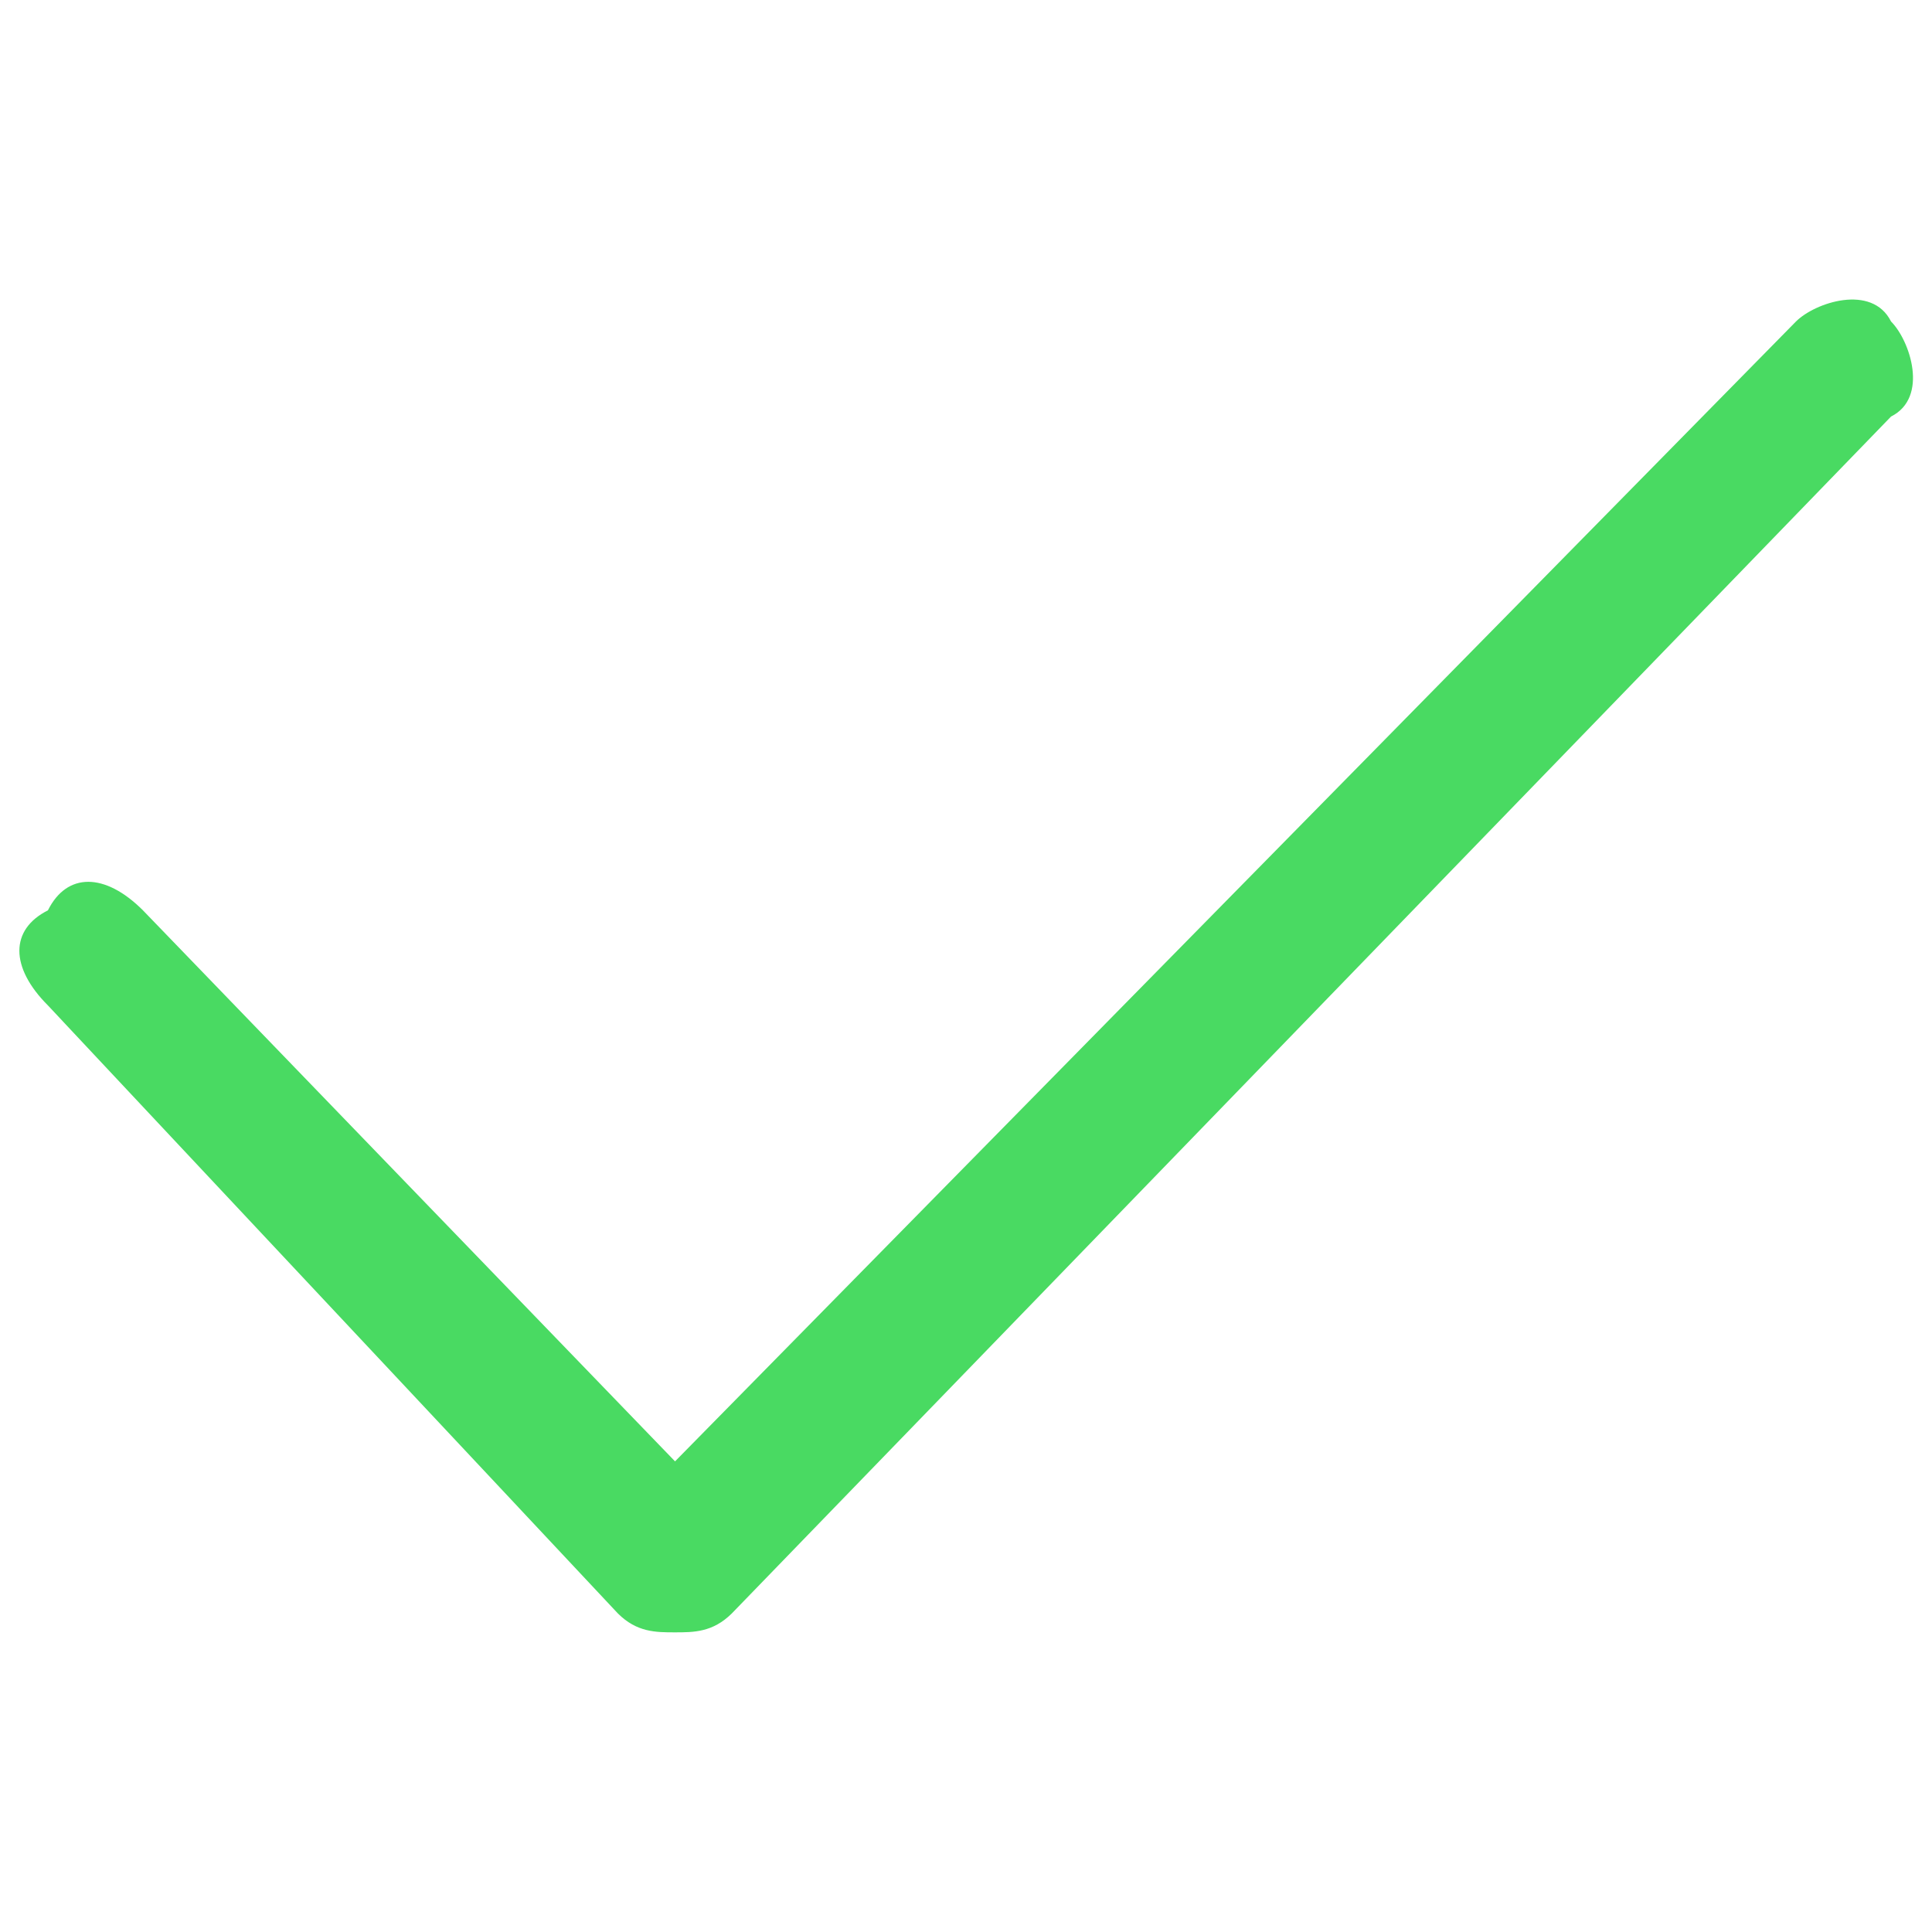 <?xml version="1.0" encoding="utf-8"?>
<!-- Svg Vector Icons : http://www.onlinewebfonts.com/icon -->
<!DOCTYPE svg PUBLIC "-//W3C//DTD SVG 1.1//EN" "http://www.w3.org/Graphics/SVG/1.1/DTD/svg11.dtd">
<svg version="1.1" xmlns="http://www.w3.org/2000/svg" xmlns:xlink="http://www.w3.org/1999/xlink" x="0px" y="0px" viewBox="0 0 1000 1000" enable-background="new 0 0 1000 1000" xml:space="preserve">
<g><path fill="#49DA62"  d="M349.3,844.9c-9.8,0-19.7,0-29.5-9.8l-295-314.7c-19.7-19.7-19.7-39.3,0-49.2c9.8-19.7,29.5-19.7,49.2,0l275.4,285.2l580.2-590c9.8-9.8,39.3-19.7,49.2,0c9.8,9.8,19.7,39.3,0,49.2L378.8,835.1C368.9,844.9,359.1,844.9,349.3,844.9z"/></g>
</svg>
